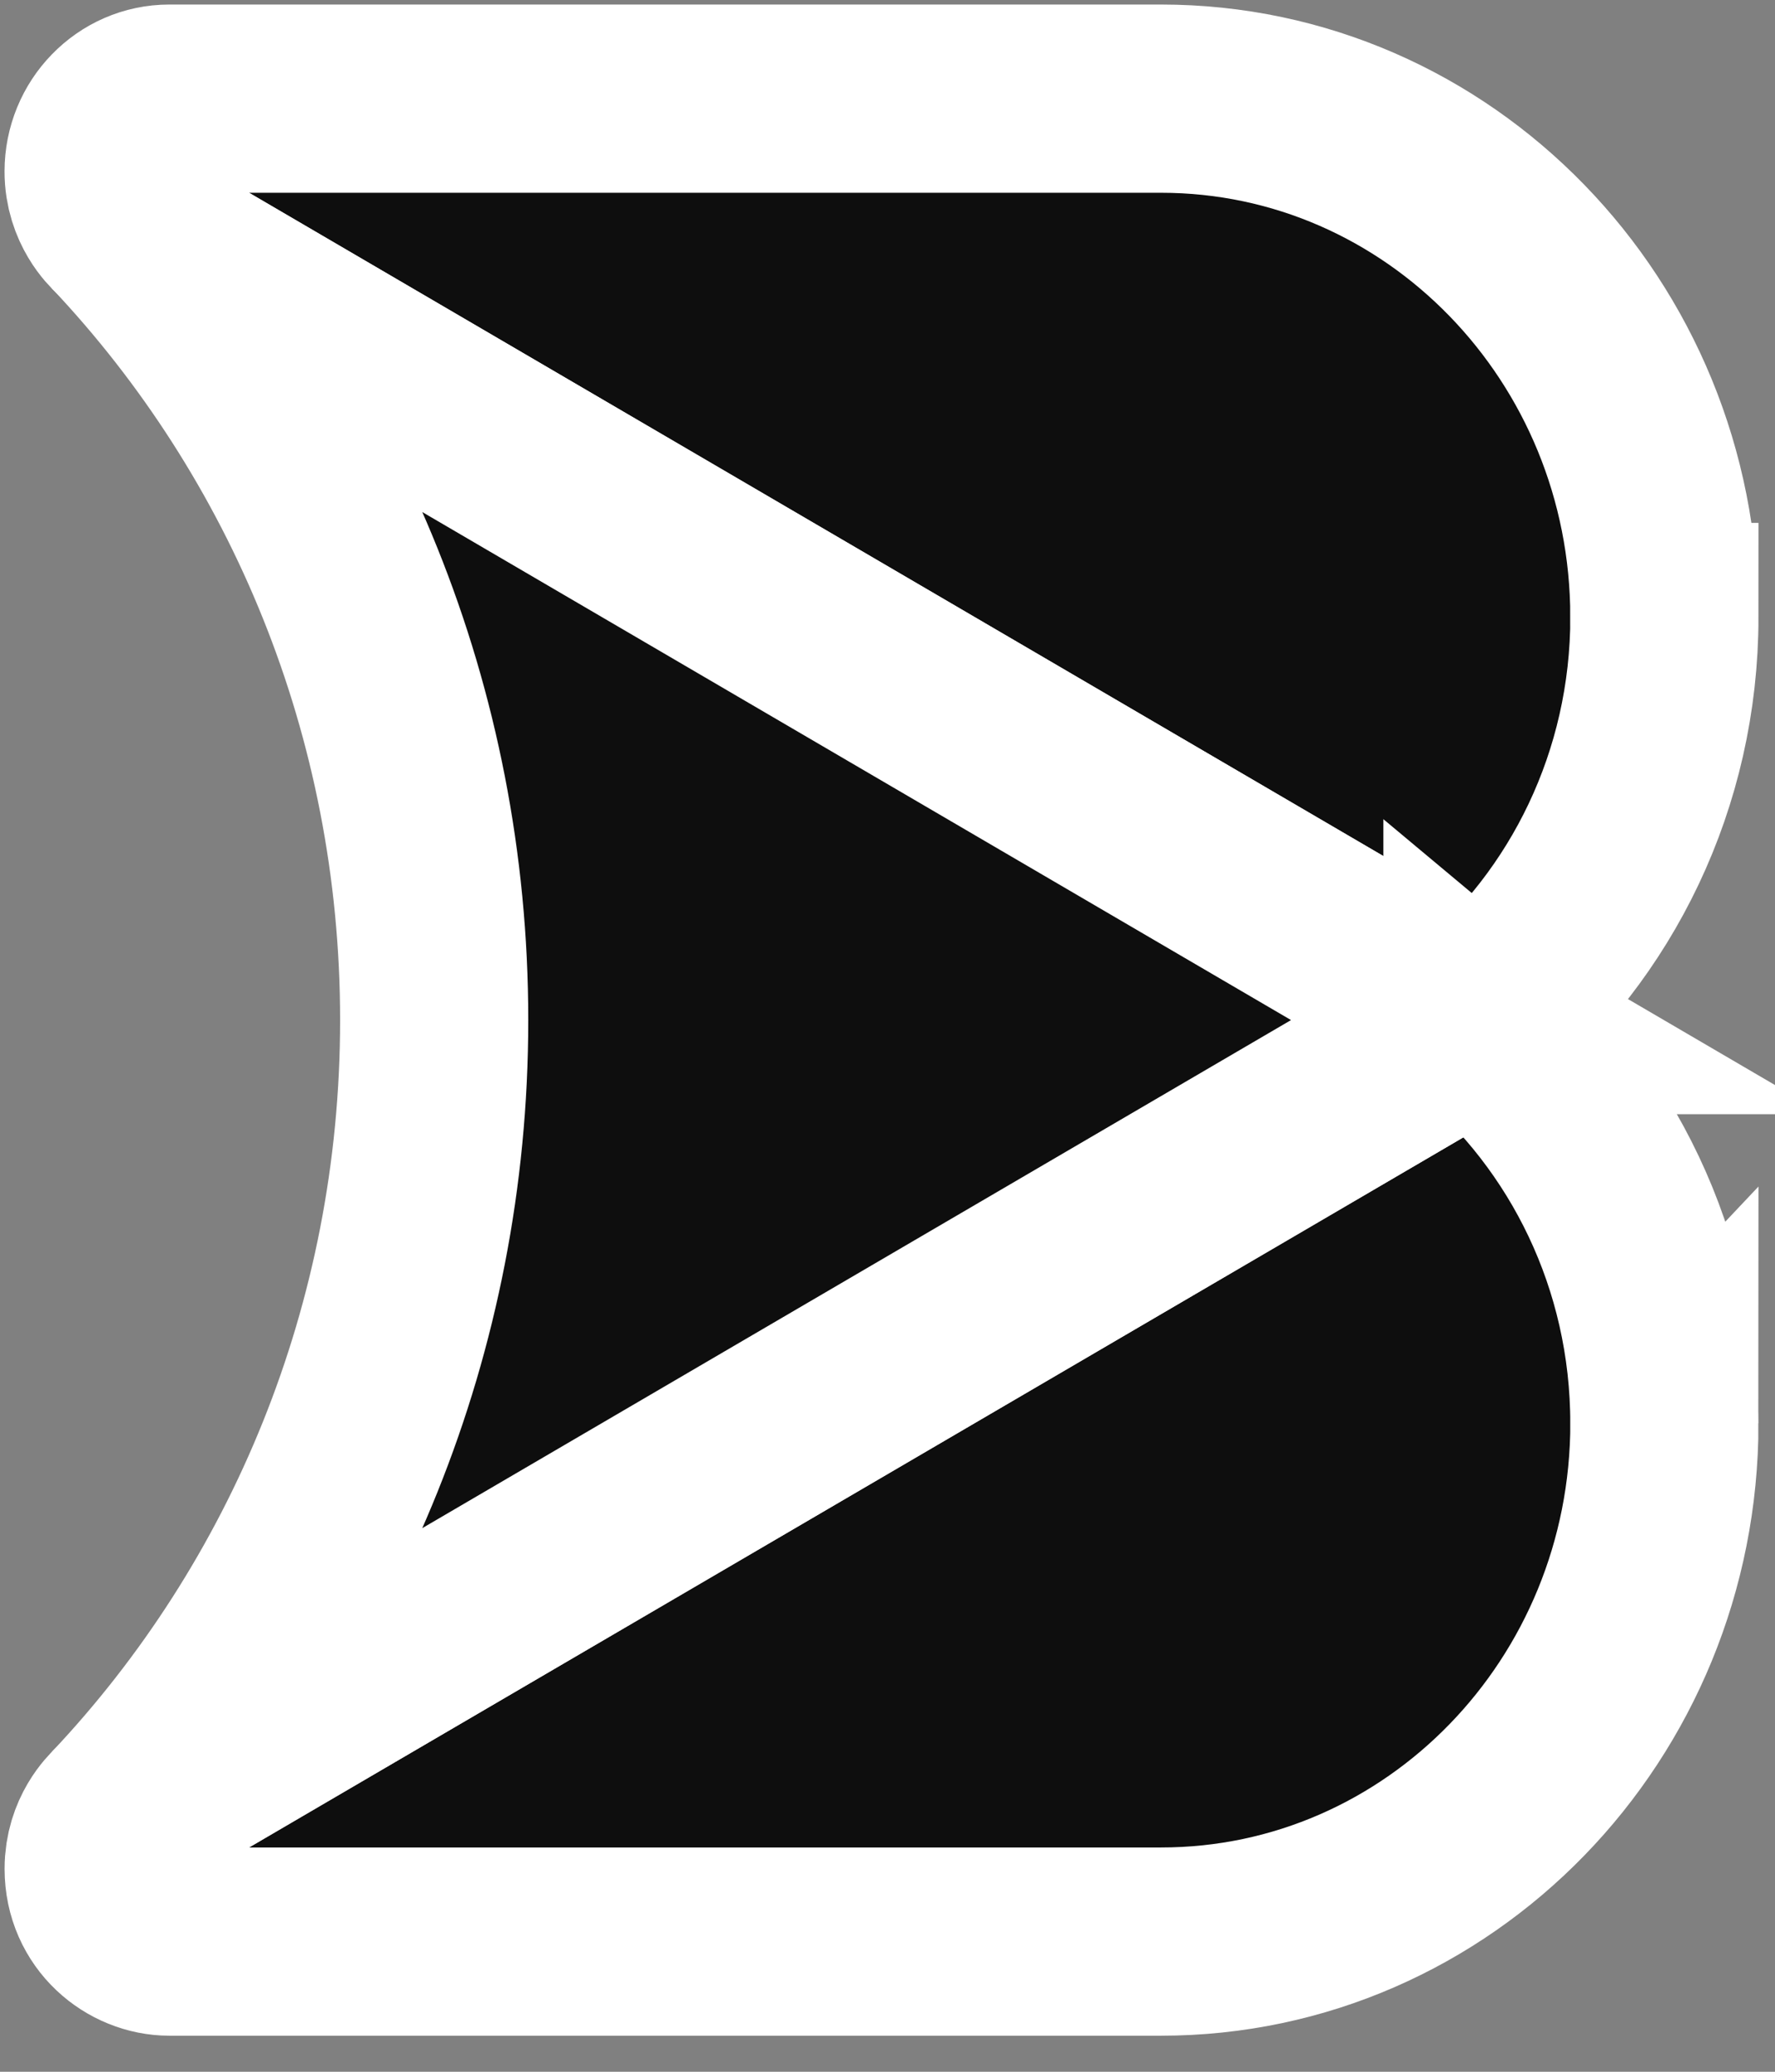 <svg width="36" height="42" viewBox="0 0 36 42" fill="none" xmlns="http://www.w3.org/2000/svg">
<rect x="0" y="0" width="36" height="42" fill="#808080" stroke="none"/>
<path d="M33.757 12.508C33.757 15.809 32.278 18.754 29.965 20.68L2.727 4.76C2.621 4.698 2.525 4.623 2.44 4.539C2.417 4.516 2 4.137 2 3.476C2 3.069 2.16 2.699 2.42 2.433C2.679 2.165 3.038 2 3.434 2H23.549C29.186 2 33.756 6.705 33.756 12.508H33.757Z" fill="#0E0E0E" stroke="white" stroke-width="3.816" stroke-miterlimit="10"/>
<path d="M33.757 28.853C33.757 34.656 29.187 39.361 23.549 39.361H3.435C2.732 39.361 2.001 38.789 2.001 37.886C2.001 37.233 2.4 36.866 2.442 36.821L2.444 36.819C2.528 36.736 2.623 36.663 2.726 36.602L13.442 30.339L29.963 20.682H29.965V20.681C32.277 22.608 33.756 25.553 33.756 28.854L33.757 28.853Z" fill="#0E0E0E" stroke="white" stroke-width="3.816" stroke-miterlimit="10"/>
<path d="M29.965 20.68H29.964L13.443 30.338L2.727 36.602C2.623 36.662 2.528 36.735 2.445 36.818C6.381 32.647 8.806 26.955 8.806 20.68C8.806 14.405 6.38 8.709 2.441 4.538C2.526 4.622 2.622 4.697 2.728 4.759L29.966 20.68L29.965 20.68Z" fill="#0E0E0E" stroke="white" stroke-width="3.816" stroke-miterlimit="10"/>
</svg>
